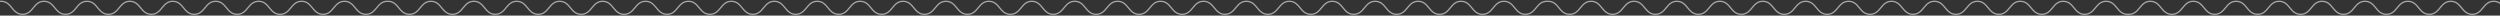 <svg width="1920" height="12" viewBox="0 0 1920 12" fill="none" xmlns="http://www.w3.org/2000/svg">
<rect x="0" y="0" width="1920" height="12" fill="#333333" stroke="none"/>
<path opacity="0.6" d="M-131 1C-122.756 1 -122.756 11 -114.512 11C-106.268 11 -106.268 1 -98.024 1C-89.78 1 -89.78 11 -81.555 11C-73.311 11 -73.311 1 -65.087 1C-56.843 1 -56.843 11 -48.618 11C-40.374 11 -40.374 1 -32.131 1C-23.887 1 -23.887 11 -15.642 11C-7.399 11 -7.399 1 0.845 1C9.089 1 9.089 11 17.334 11C25.577 11 25.577 1 33.821 1C42.065 1 42.065 11 50.309 11C58.553 11 58.553 1 66.797 1C75.041 1 75.041 11 83.266 11C91.51 11 91.51 1 99.734 1C107.978 1 107.978 11 116.203 11C124.447 11 124.447 1 132.69 1C140.935 1 140.935 11 149.179 11C157.422 11 157.422 1 165.666 1C173.911 1 173.911 11 182.155 11C190.398 11 190.398 1 198.642 1C206.886 1 206.886 11 215.13 11C223.374 11 223.374 1 231.618 1C239.862 1 239.862 11 248.087 11C256.331 11 256.331 1 264.556 1C272.8 1 272.8 11 281.024 11C289.268 11 289.268 1 297.512 1M298 1C306.244 1 306.244 11 314.488 11C322.732 11 322.732 1 330.976 1C339.22 1 339.22 11 347.444 11C355.689 11 355.689 1 363.913 1C372.157 1 372.157 11 380.382 11C388.626 11 388.626 1 396.869 1C405.113 1 405.113 11 413.358 11C421.601 11 421.601 1 429.845 1C438.089 1 438.089 11 446.333 11C454.577 11 454.577 1 462.821 1C471.065 1 471.065 11 479.309 11C487.553 11 487.553 1 495.797 1C504.041 1 504.041 11 512.266 11C520.51 11 520.51 1 528.734 1C536.978 1 536.978 11 545.203 11C553.447 11 553.447 1 561.69 1C569.935 1 569.935 11 578.179 11C586.422 11 586.422 1 594.666 1C602.911 1 602.911 11 611.155 11C619.398 11 619.398 1 627.642 1C635.886 1 635.886 11 644.13 11C652.374 11 652.374 1 660.618 1C668.862 1 668.862 11 677.087 11C685.331 11 685.331 1 693.555 1C701.8 1 701.8 11 710.024 11C718.268 11 718.268 1 726.512 1C734.756 1 734.756 11 743 11C751.244 11 751.244 1 759.488 1C767.732 1 767.732 11 775.976 11C784.22 11 784.22 1 792.444 1C800.689 1 800.689 11 808.913 11C817.157 11 817.157 1 825.382 1C833.626 1 833.626 11 841.869 11C850.113 11 850.113 1 858.358 1C866.601 1 866.601 11 874.845 11C883.089 11 883.089 1 891.333 1C899.577 1 899.577 11 907.821 11C916.065 11 916.065 1 924.309 1C932.553 1 932.553 11 940.797 11C949.041 11 949.041 1 957.266 1C965.51 1 965.51 11 973.734 11C981.978 11 981.978 1 990.203 1C998.447 1 998.447 11 1006.69 11C1014.93 11 1014.93 1 1023.18 1C1031.42 1 1031.42 11 1039.67 11C1047.91 11 1047.91 1 1056.15 1C1064.4 1 1064.4 11 1072.64 11C1080.89 11 1080.89 1 1089.13 1C1097.37 1 1097.37 11 1105.62 11C1113.86 11 1113.86 1 1122.09 1C1130.33 1 1130.33 11 1138.56 11C1146.8 11 1146.8 1 1155.02 1C1163.27 1 1163.27 11 1171.51 11C1179.76 11 1179.76 1 1188 1M1189 1C1197.24 1 1197.24 11 1205.49 11C1213.73 11 1213.73 1 1221.98 1C1230.22 1 1230.22 11 1238.44 11C1246.69 11 1246.69 1 1254.91 1C1263.16 1 1263.16 11 1271.38 11C1279.63 11 1279.63 1 1287.87 1C1296.11 1 1296.11 11 1304.36 11C1312.6 11 1312.6 1 1320.85 1C1329.09 1 1329.09 11 1337.33 11C1345.58 11 1345.58 1 1353.82 1C1362.07 1 1362.07 11 1370.31 11C1378.55 11 1378.55 1 1386.8 1C1395.04 1 1395.04 11 1403.27 11C1411.51 11 1411.51 1 1419.73 1C1427.98 1 1427.98 11 1436.2 11C1444.45 11 1444.45 1 1452.69 1C1460.93 1 1460.93 11 1469.18 11C1477.42 11 1477.42 1 1485.67 1C1493.91 1 1493.91 11 1502.15 11C1510.4 11 1510.4 1 1518.64 1C1526.89 1 1526.89 11 1535.13 11C1543.37 11 1543.37 1 1551.62 1C1559.86 1 1559.86 11 1568.09 11C1576.33 11 1576.33 1 1584.56 1C1592.8 1 1592.8 11 1601.02 11C1609.27 11 1609.27 1 1617.51 1C1625.76 1 1625.76 11 1634 11M1635 11C1643.24 11 1643.24 1 1651.49 1C1659.73 1 1659.73 11 1667.98 11C1676.22 11 1676.22 1 1684.44 1C1692.69 1 1692.69 11 1700.91 11C1709.16 11 1709.16 1 1717.38 1C1725.63 1 1725.63 11 1733.87 11C1742.11 11 1742.11 1 1750.36 1C1758.6 1 1758.6 11 1766.85 11C1775.09 11 1775.09 1 1783.33 1C1791.58 1 1791.58 11 1799.82 11C1808.07 11 1808.07 1 1816.31 1C1824.55 1 1824.55 11 1832.8 11C1841.04 11 1841.04 1 1849.27 1C1857.51 1 1857.51 11 1865.73 11C1873.98 11 1873.98 1 1882.2 1C1890.45 1 1890.45 11 1898.69 11C1906.93 11 1906.93 1 1915.18 1C1923.42 1 1923.42 11 1931.67 11C1939.91 11 1939.91 1 1948.15 1C1956.4 1 1956.4 11 1964.64 11C1972.89 11 1972.89 1 1981.13 1C1989.37 1 1989.37 11 1997.62 11C2005.86 11 2005.86 1 2014.09 1C2022.33 1 2022.33 11 2030.56 11C2038.8 11 2038.8 1 2047.02 1C2055.27 1 2055.27 11 2063.51 11C2071.76 11 2071.76 1 2080 1" stroke="#F5F6F7" stroke-miterlimit="10" stroke-linecap="square"/>
</svg>
